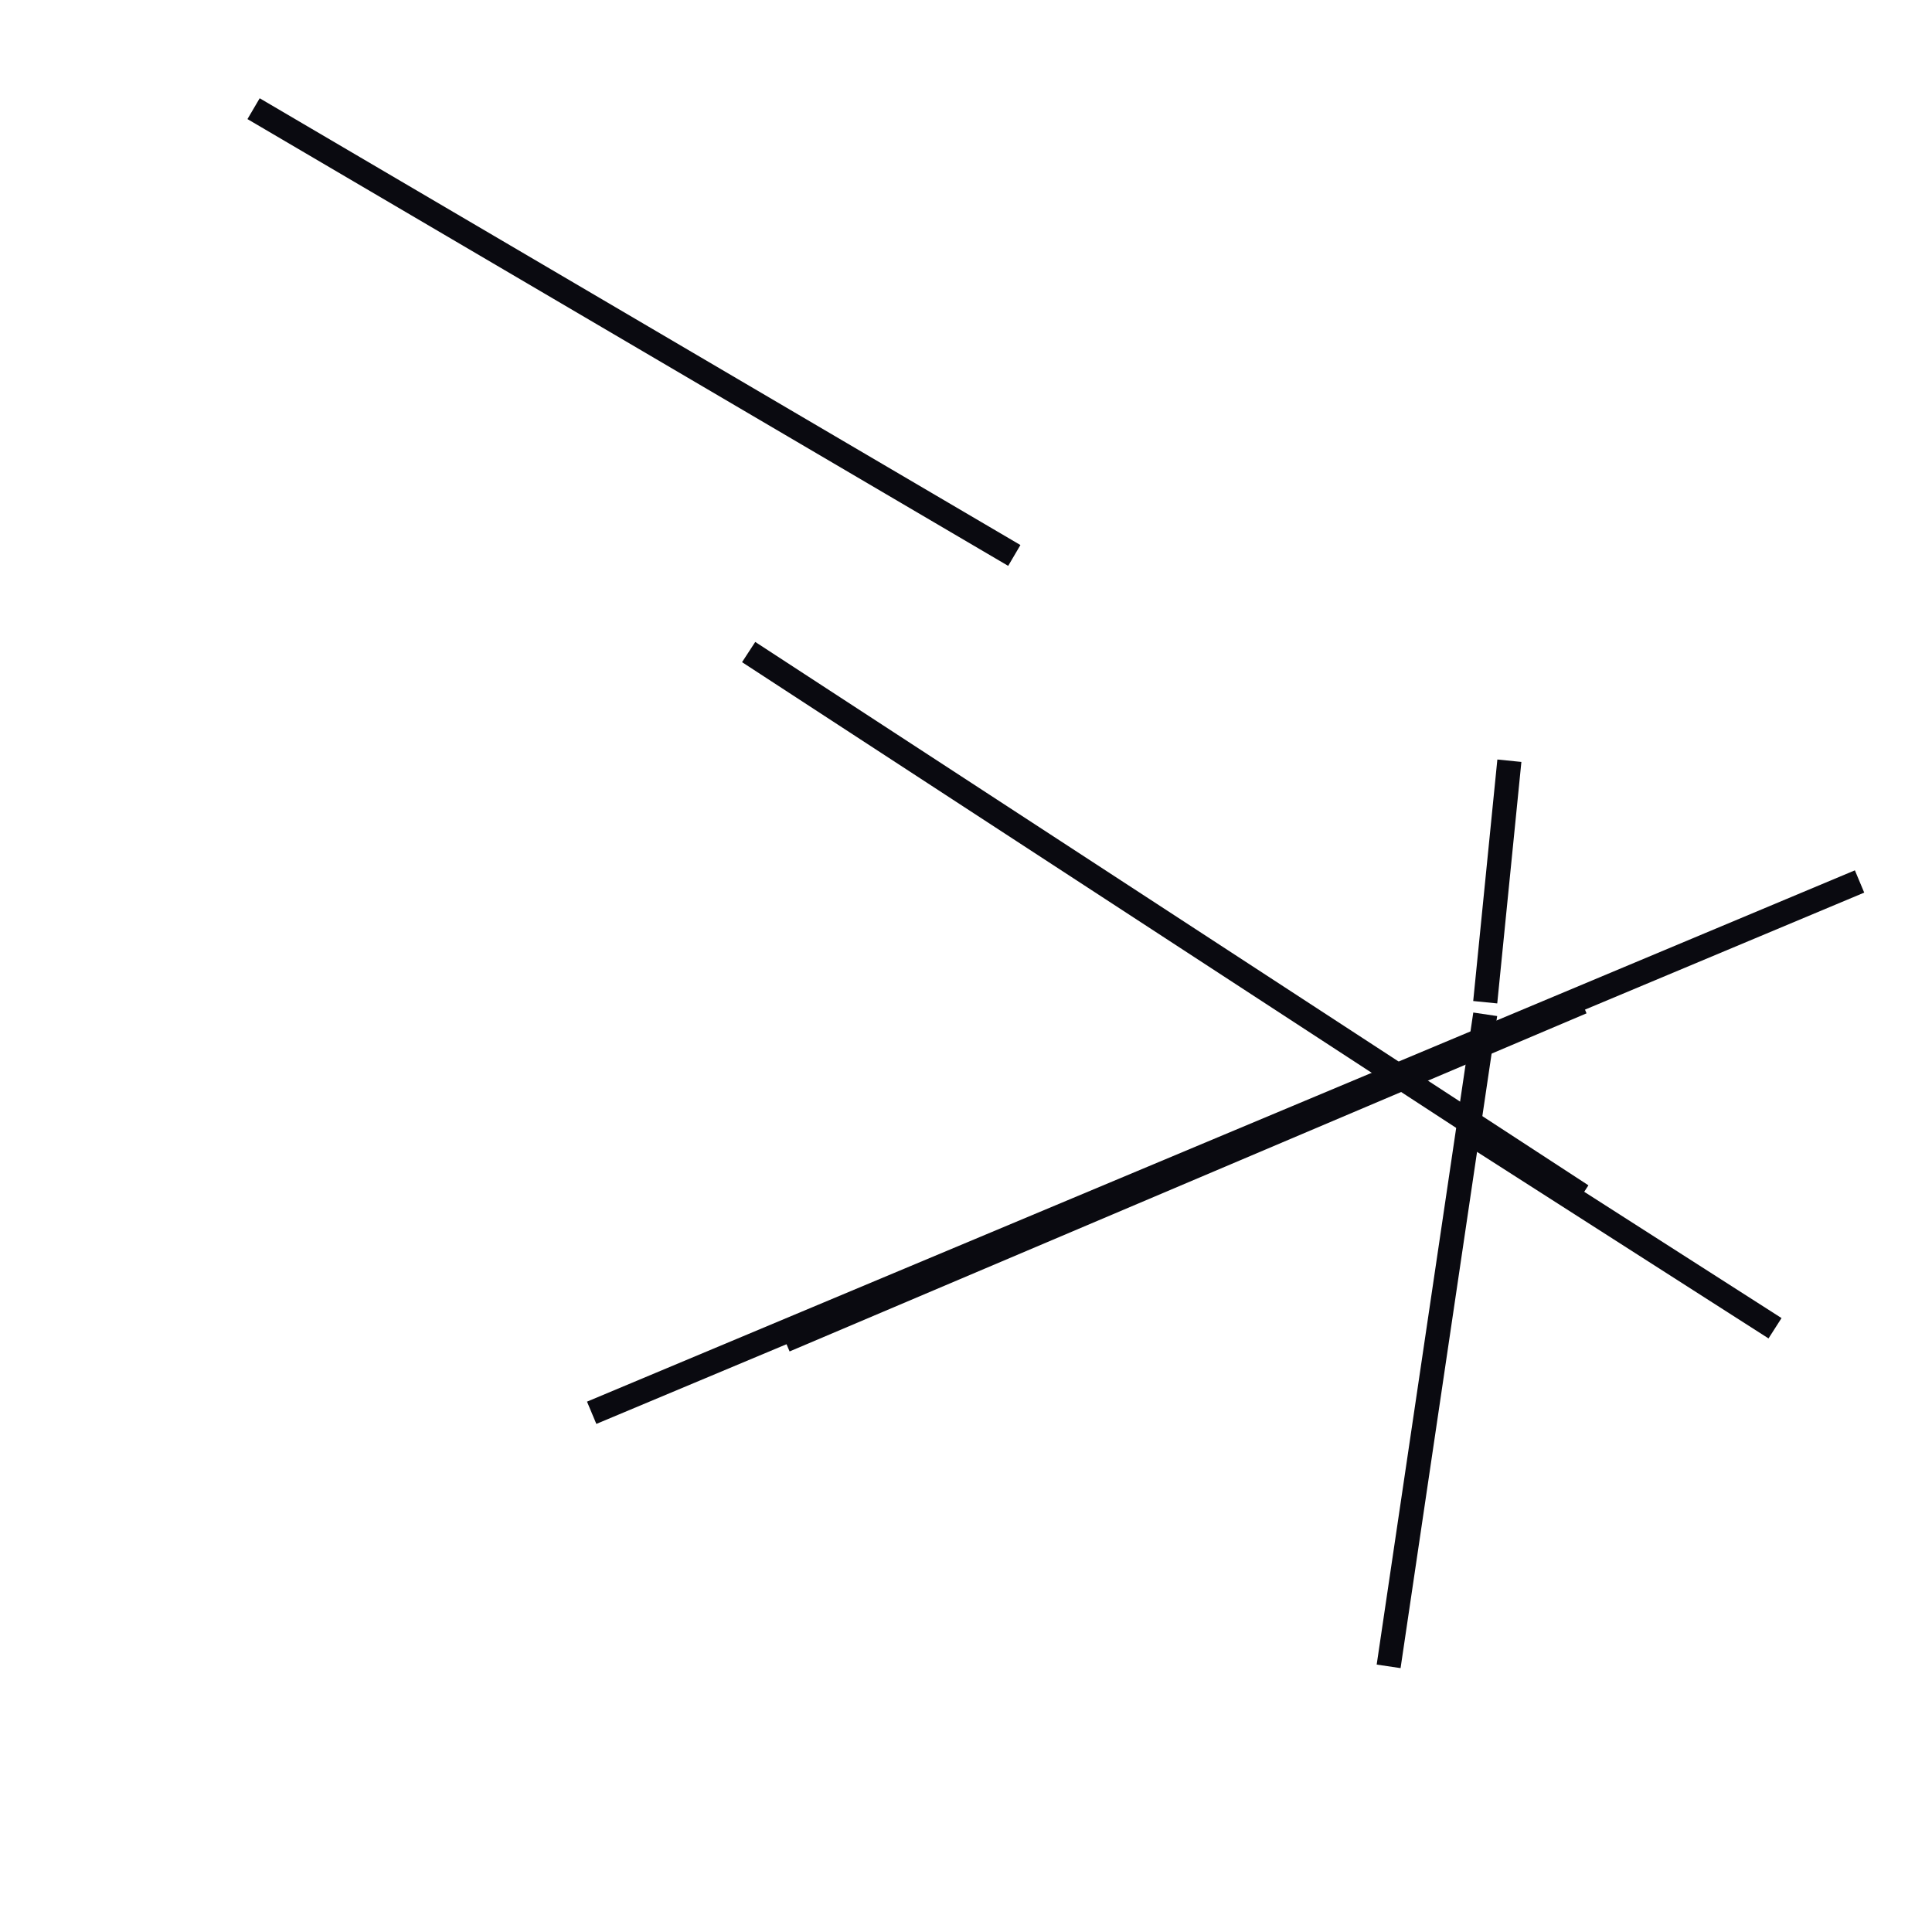 <?xml version="1.0" encoding="utf-8" ?>
<svg baseProfile="full" height="160" version="1.1" width="160" xmlns="http://www.w3.org/2000/svg" xmlns:ev="http://www.w3.org/2001/xml-events" xmlns:xlink="http://www.w3.org/1999/xlink"><defs /><line stroke="rgb(10,10,16)" stroke-width="2" x1="49" x2="154" y1="117" y2="73" /><line stroke="rgb(10,10,16)" stroke-width="2" x1="123" x2="125" y1="83" y2="63" /><line stroke="rgb(10,10,16)" stroke-width="2" x1="62" x2="131" y1="54" y2="99" /><line stroke="rgb(10,10,16)" stroke-width="2" x1="21" x2="84" y1="9" y2="46" /><line stroke="rgb(10,10,16)" stroke-width="2" x1="115" x2="123" y1="138" y2="84" /><line stroke="rgb(10,10,16)" stroke-width="2" x1="65" x2="131" y1="111" y2="83" /><line stroke="rgb(10,10,16)" stroke-width="2" x1="122" x2="147" y1="94" y2="110" /></svg>
